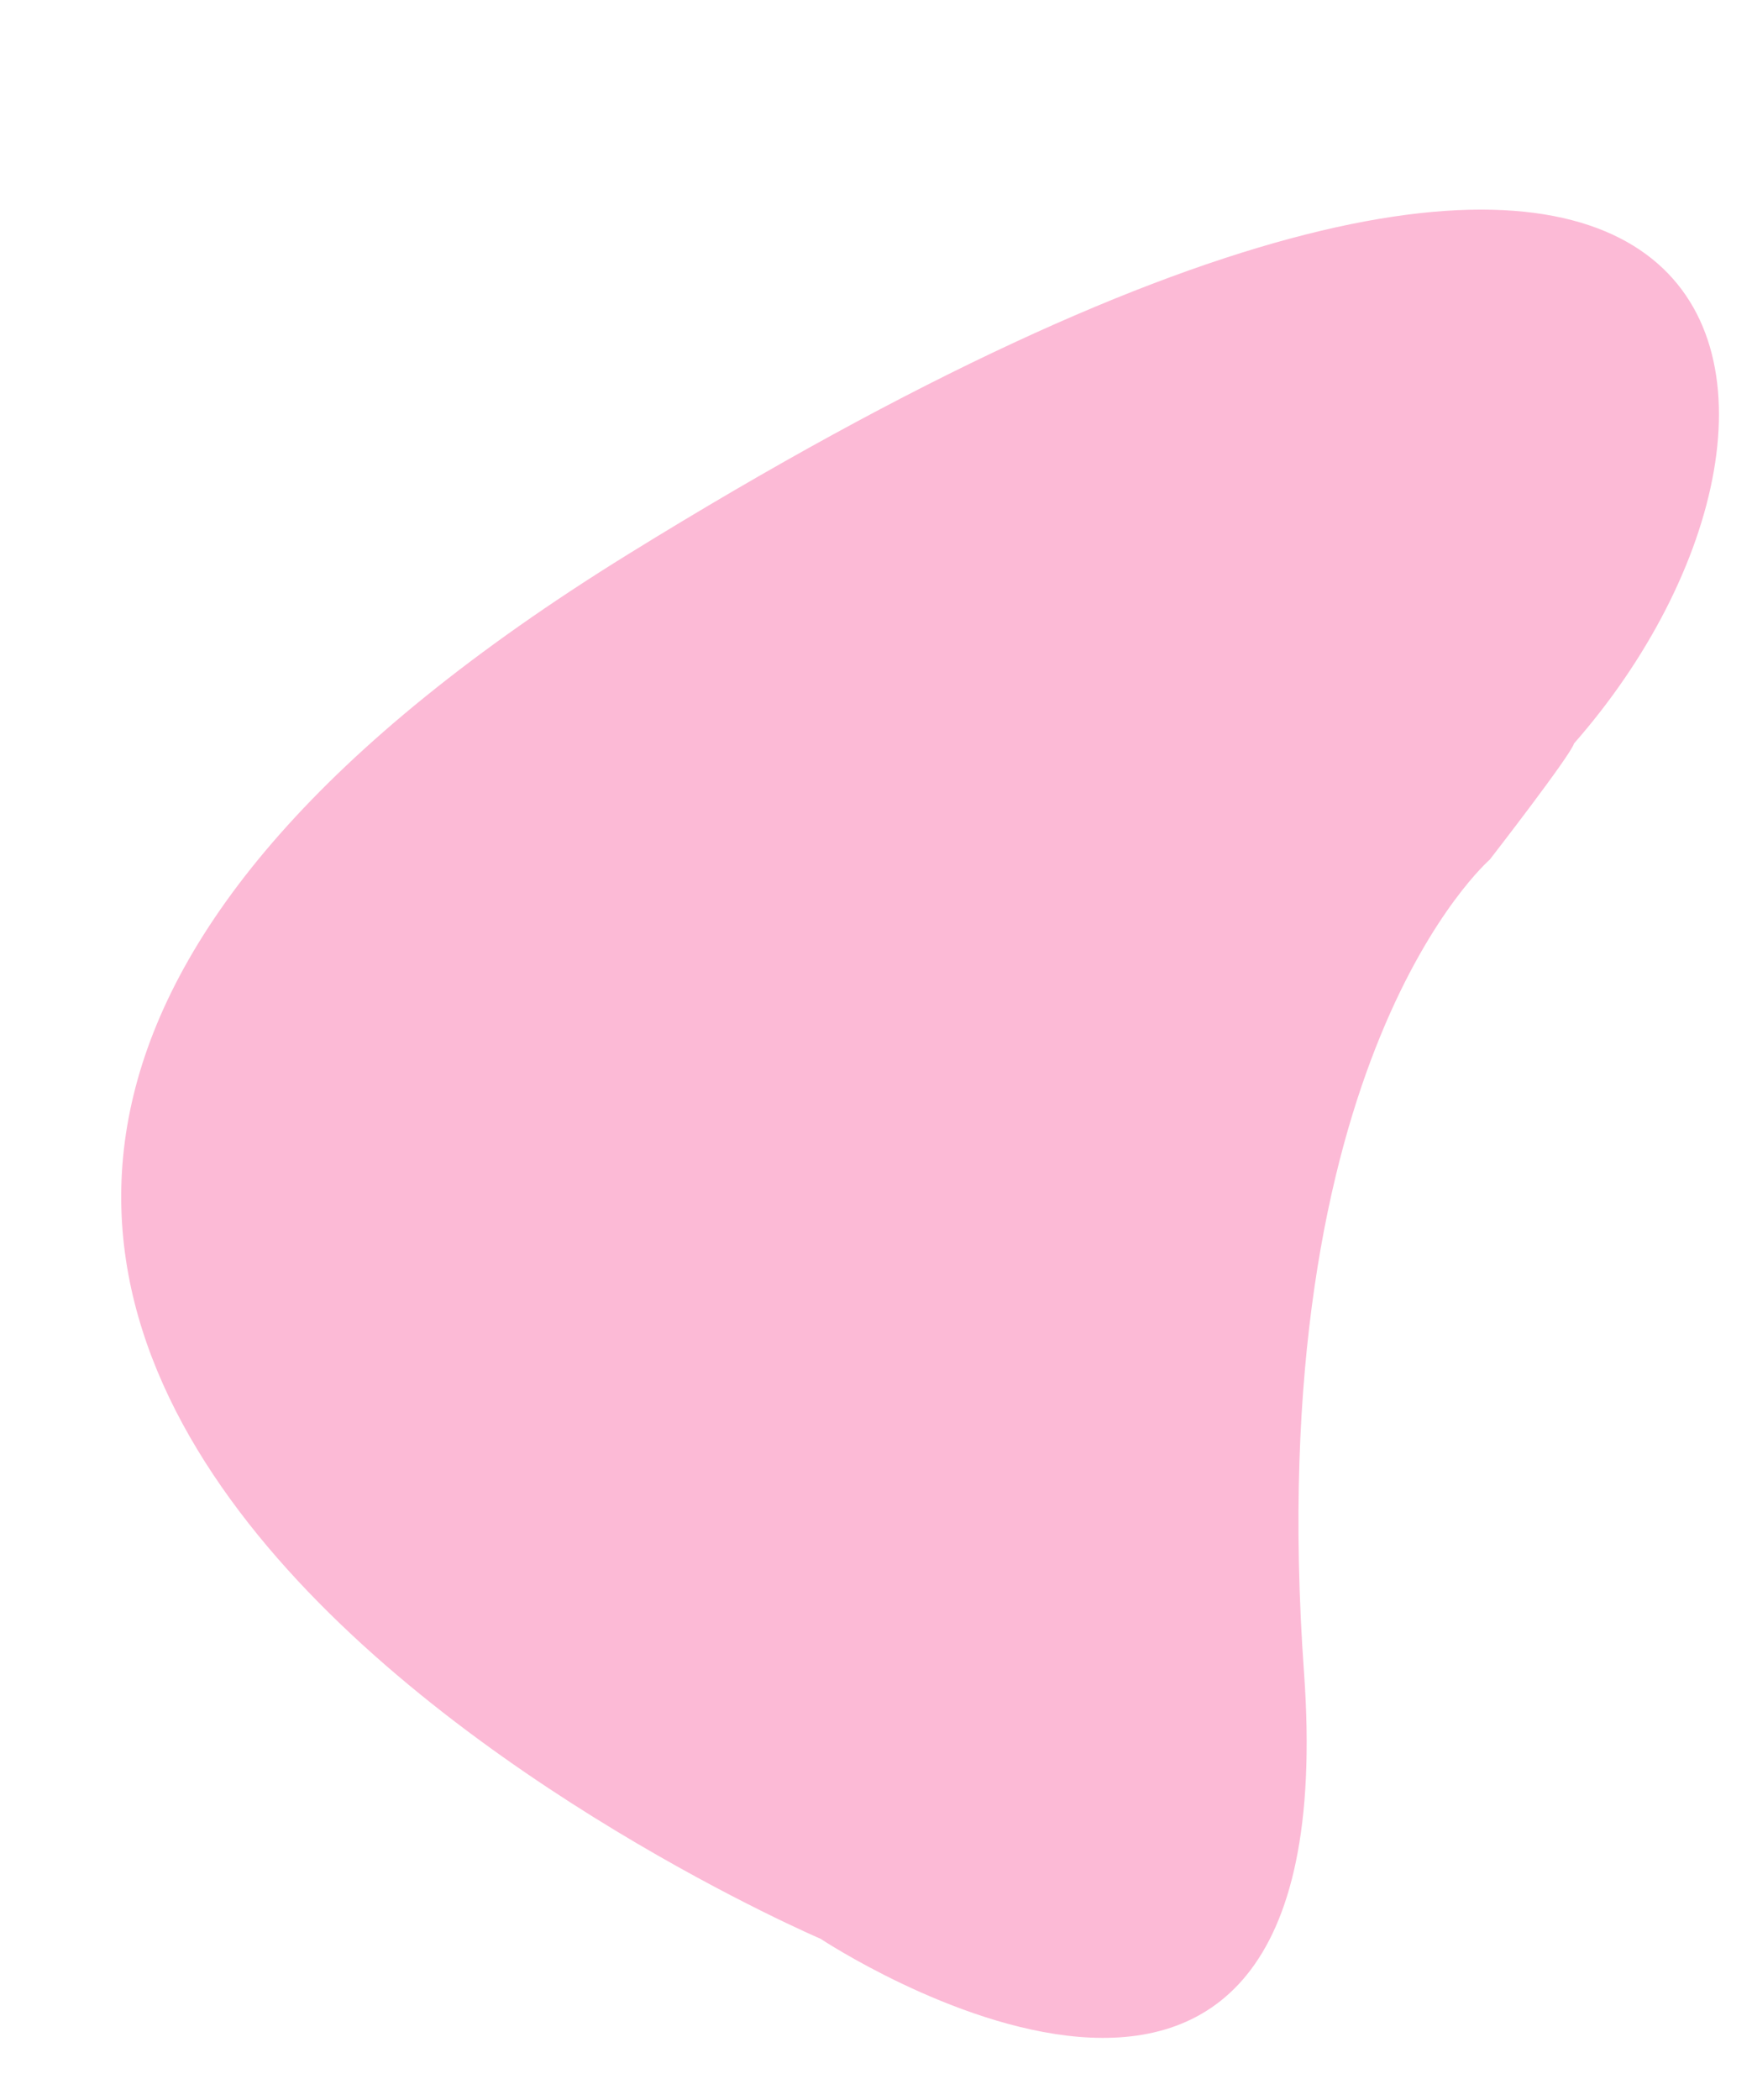 <svg xmlns="http://www.w3.org/2000/svg" width="1578.017" height="1890.795" viewBox="0 0 1578.017 1890.795"><path d="M562.193,47.754S39.677-179.851,175.032,358.738s-37.213,750.628-37.213,750.628S82.261,1214.73,81.3,1225.529c-209.822,345.337-45.1,834.9,868.069,19.885C1932.327,368.115,562.193,47.754,562.193,47.754Z" transform="matrix(-0.985, -0.174, 0.174, -0.985, 1284.558, 1890.795)" fill="#fcbad6"/></svg>
